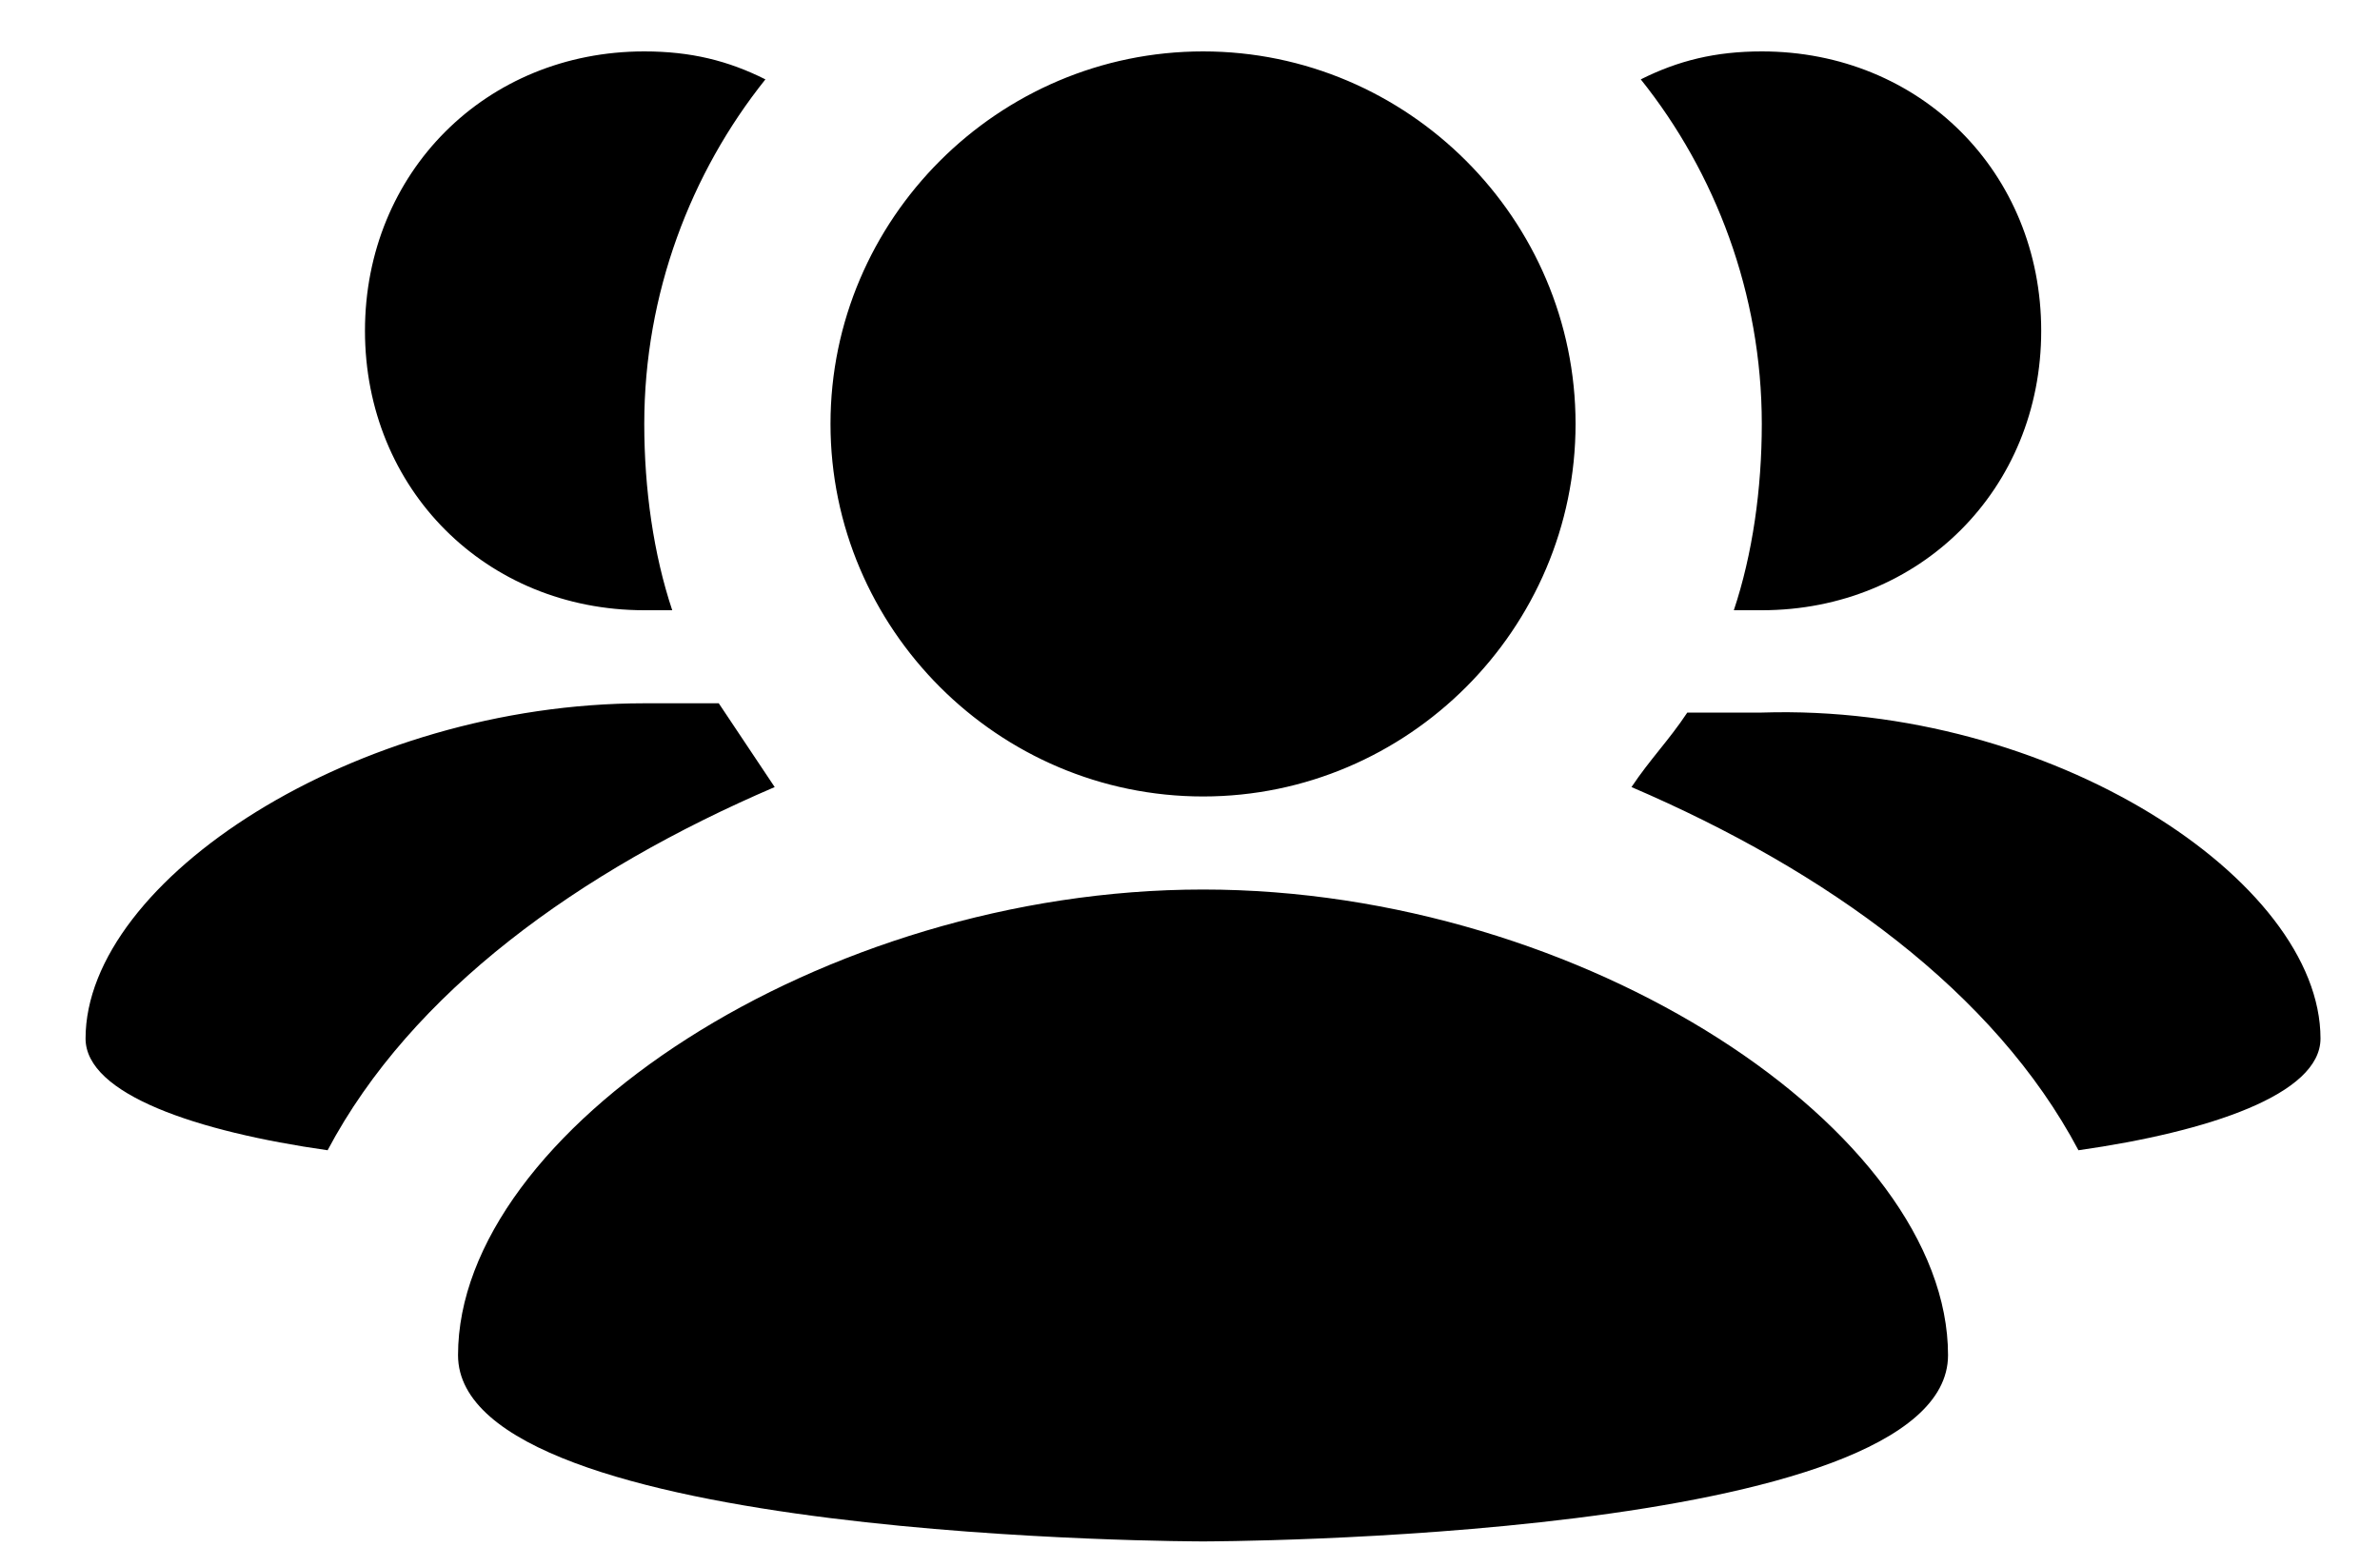 <svg width="20" height="13" viewBox="0 0 20 13" fill="none" xmlns="http://www.w3.org/2000/svg">
<path d="M19.5 8.727C19.5 9.197 18.561 9.51 17.466 9.666C16.762 8.336 15.353 7.319 13.71 6.614C13.866 6.38 14.023 6.223 14.179 5.988H14.805C17.231 5.91 19.5 7.397 19.5 8.727ZM6.04 5.91H5.414C2.988 5.91 0.719 7.397 0.719 8.727C0.719 9.197 1.658 9.51 2.753 9.666C3.458 8.336 4.866 7.319 6.51 6.614L6.04 5.91ZM10.11 6.693C11.831 6.693 13.24 5.284 13.24 3.562C13.24 1.841 11.831 0.432 10.11 0.432C8.388 0.432 6.979 1.841 6.979 3.562C6.979 5.284 8.388 6.693 10.11 6.693ZM10.11 7.475C6.901 7.475 3.849 9.51 3.849 11.388C3.849 12.953 10.11 12.953 10.11 12.953C10.11 12.953 16.37 12.953 16.37 11.388C16.37 9.51 13.318 7.475 10.11 7.475ZM14.57 5.128H14.805C16.136 5.128 17.153 4.11 17.153 2.78C17.153 1.449 16.136 0.432 14.805 0.432C14.414 0.432 14.101 0.51 13.788 0.667C14.414 1.449 14.805 2.467 14.805 3.562C14.805 4.11 14.727 4.658 14.57 5.128ZM5.414 5.128H5.649C5.492 4.658 5.414 4.11 5.414 3.562C5.414 2.467 5.806 1.449 6.432 0.667C6.119 0.51 5.806 0.432 5.414 0.432C4.084 0.432 3.067 1.449 3.067 2.78C3.067 4.11 4.084 5.128 5.414 5.128Z" fill="black"/>
</svg>
